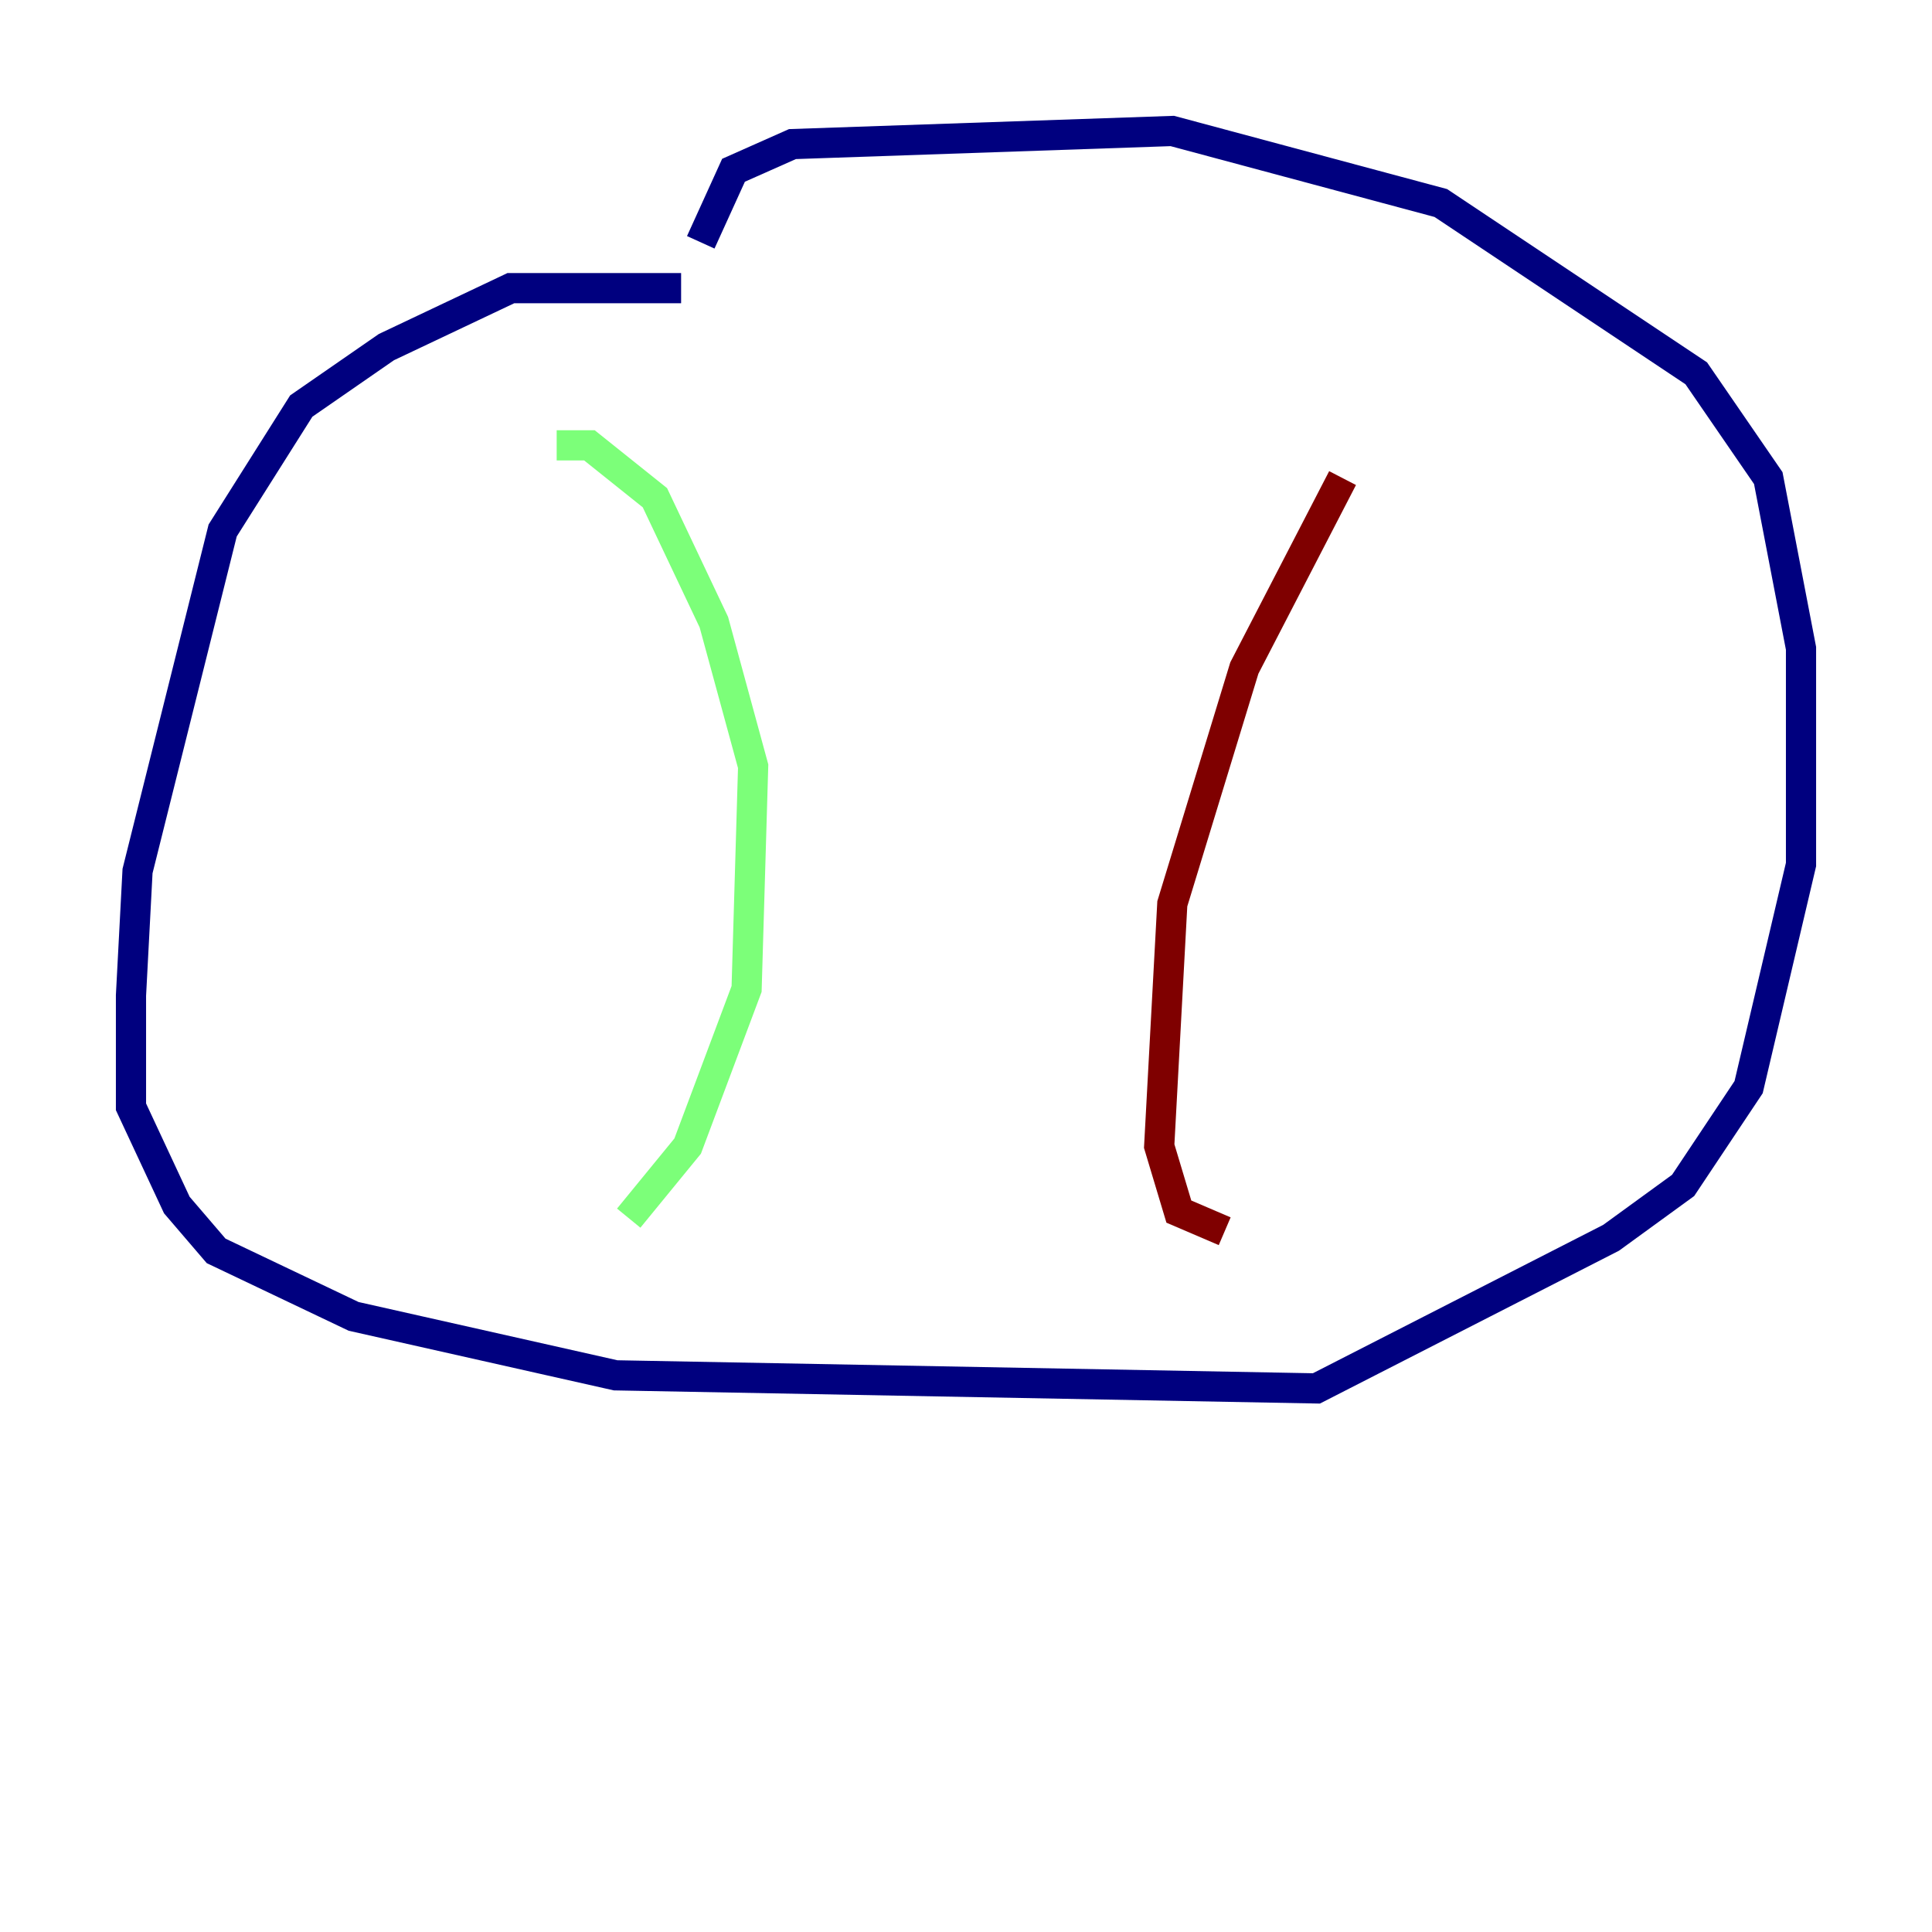 <?xml version="1.0" encoding="utf-8" ?>
<svg baseProfile="tiny" height="128" version="1.2" viewBox="0,0,128,128" width="128" xmlns="http://www.w3.org/2000/svg" xmlns:ev="http://www.w3.org/2001/xml-events" xmlns:xlink="http://www.w3.org/1999/xlink"><defs /><polyline fill="none" points="45.125,19.091 33.844,19.091 25.6,22.997 19.959,26.902 14.752,35.146 9.112,57.709 8.678,65.953 8.678,73.329 11.715,79.837 14.319,82.875 23.43,87.214 40.786,91.119 87.214,91.986 106.739,82.007 111.512,78.536 115.851,72.027 119.322,57.275 119.322,42.956 117.153,31.675 112.38,24.732 95.458,13.451 77.668,8.678 52.502,9.546 48.597,11.281 46.427,16.054" stroke="#00007f" stroke-width="2" /><polyline fill="none" points="36.881,29.505 39.051,29.505 43.39,32.976 47.295,41.22 49.898,50.766 49.464,65.519 45.559,75.932 41.654,80.705" stroke="#7cff79" stroke-width="2" /><polyline fill="none" points="88.949,31.675 82.441,44.258 77.668,59.878 76.8,75.932 78.102,80.271 81.139,81.573" stroke="#7f0000" stroke-width="2" /></svg>